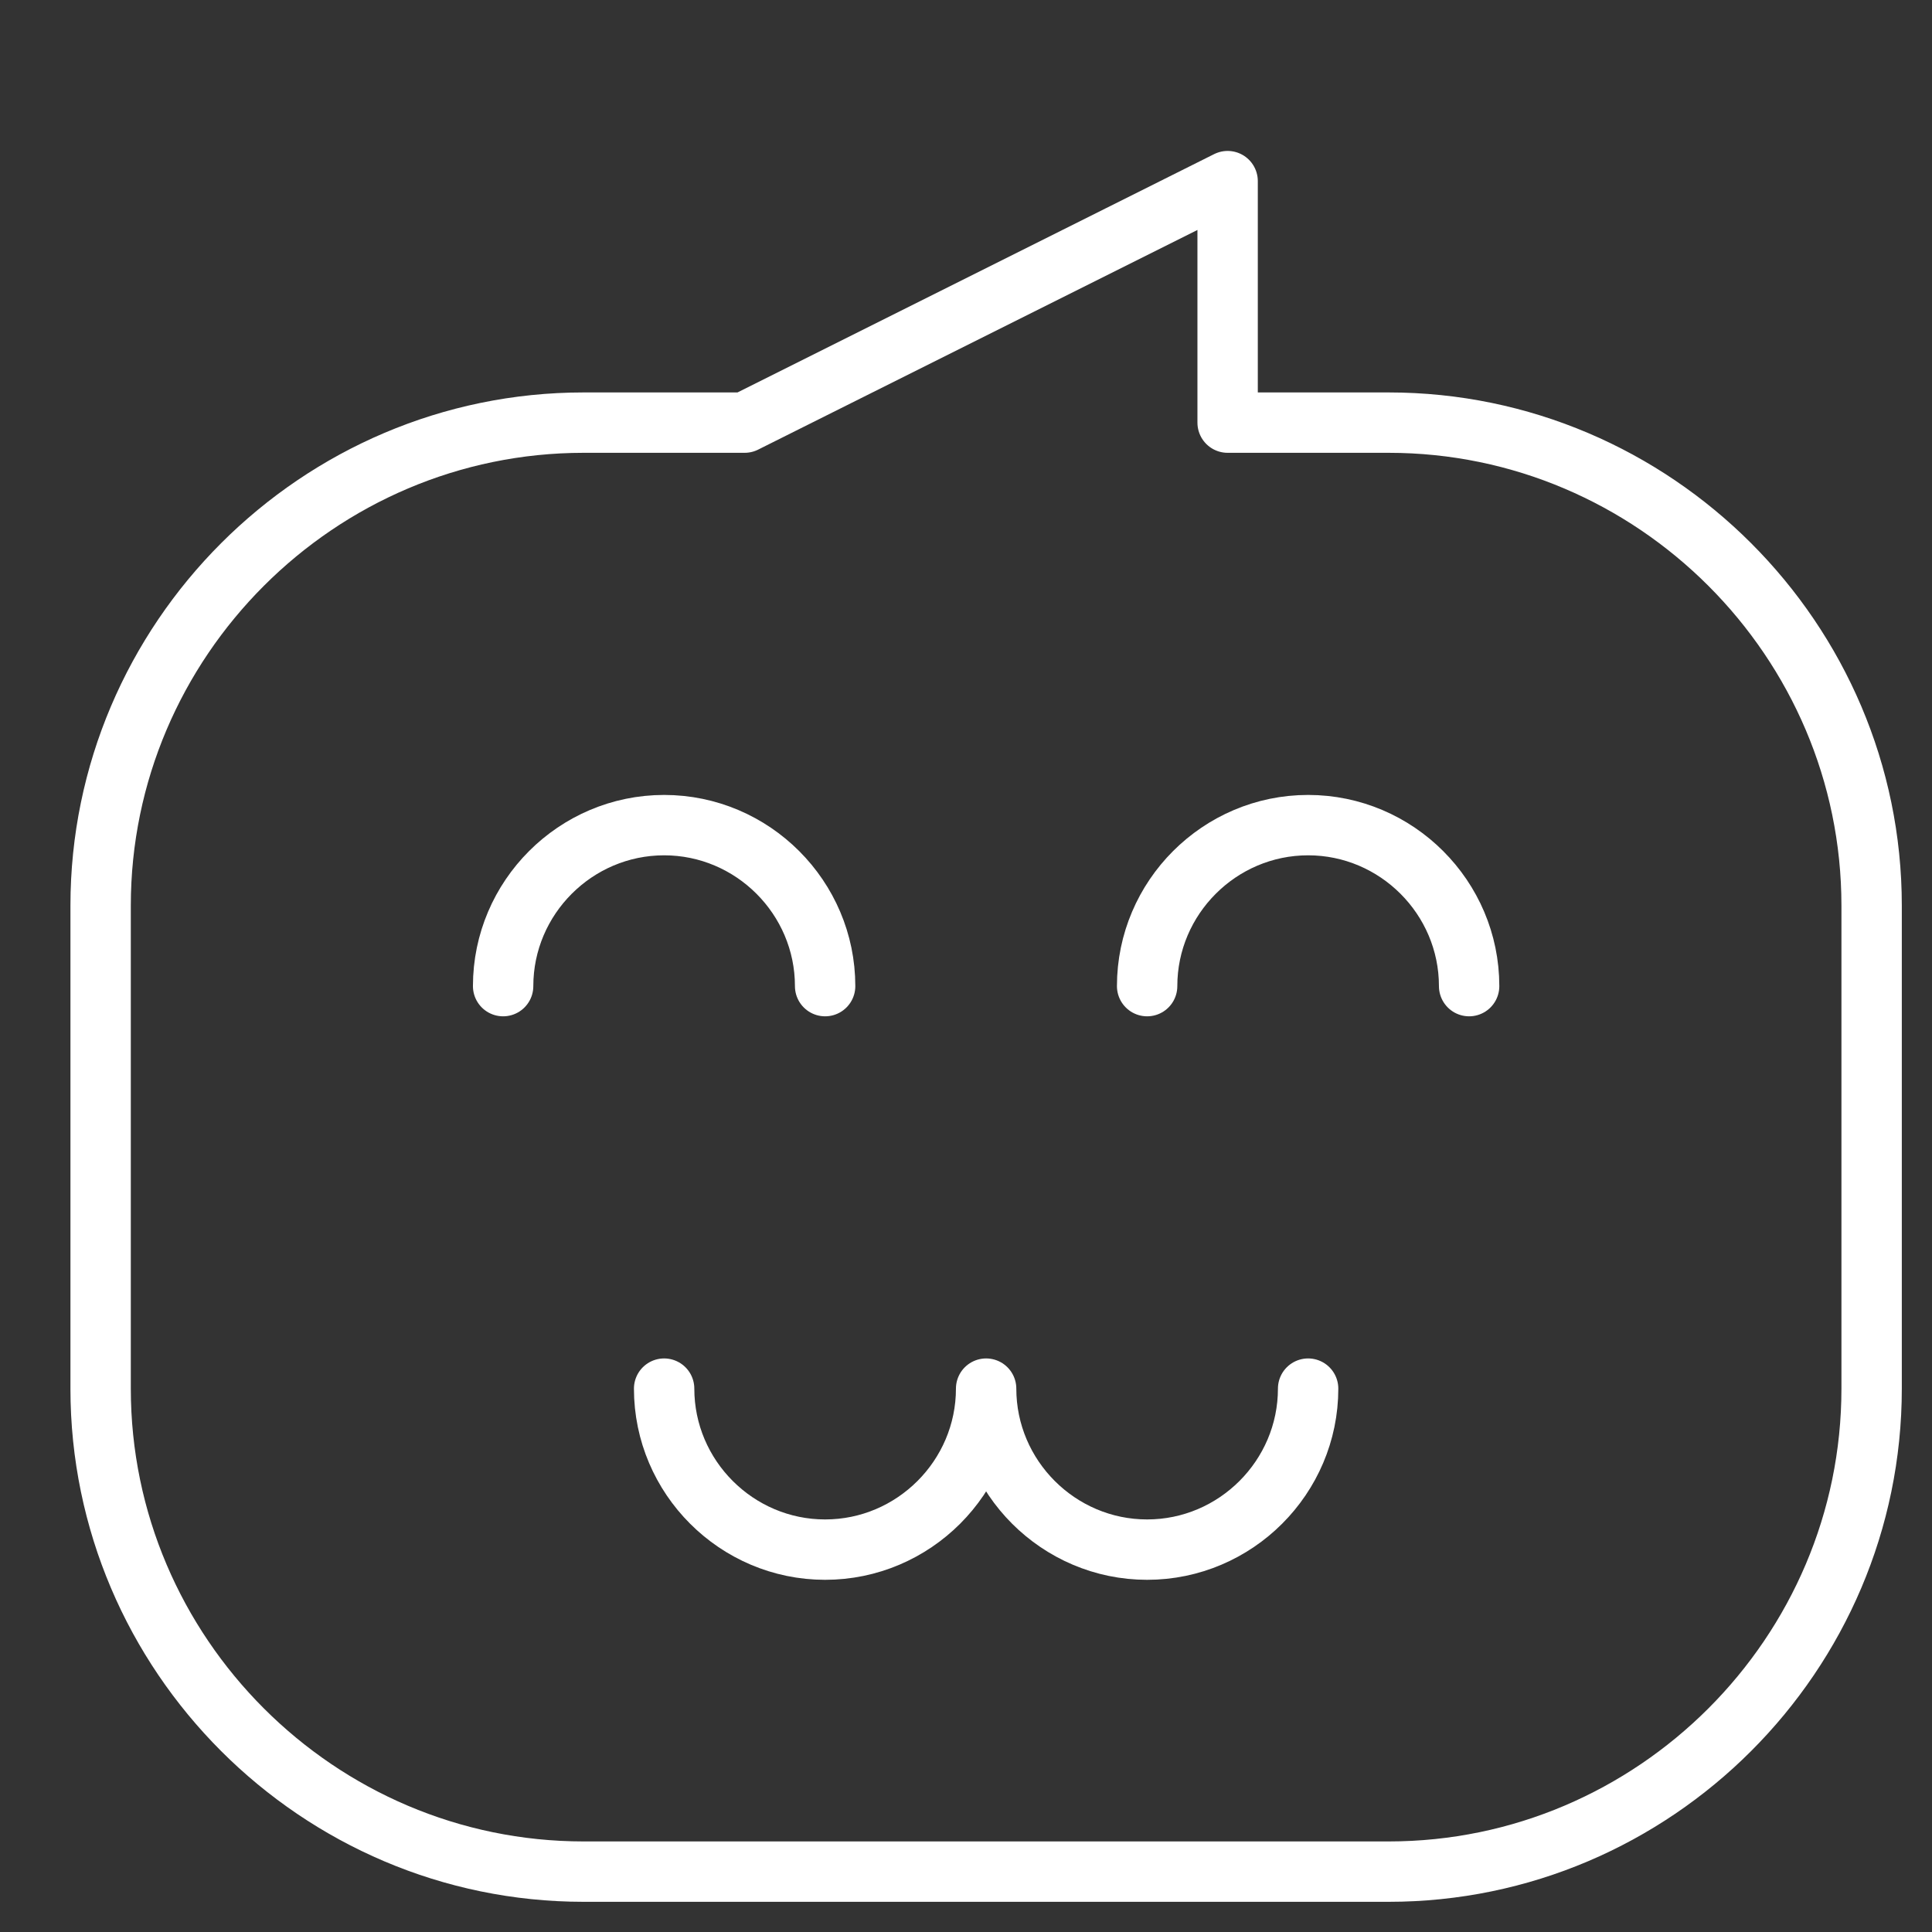 <svg xmlns="http://www.w3.org/2000/svg" xmlns:xlink="http://www.w3.org/1999/xlink" x="0px" y="0px" width="48px" height="48px" viewBox="0 0 48 48"><rect x="0" y="0" width="48" height="48" fill="#333333" stroke="none"/><g  transform="translate(0.5, 0.5)">
<path data-color="color-2" fill="none" stroke="#ffffff" stroke-width="1.5" stroke-linecap="round" stroke-miterlimit="10" d="M36,24
	c0-2.2-1.8-4-4-4s-4,1.8-4,4" stroke-linejoin="round"/>
<path data-color="color-2" fill="none" stroke="#ffffff" stroke-width="1.5" stroke-linecap="round" stroke-miterlimit="10" d="M20,24
	c0-2.2-1.8-4-4-4s-4,1.8-4,4" stroke-linejoin="round"/>
<path data-color="color-2" fill="none" stroke="#ffffff" stroke-width="1.5" stroke-linecap="round" stroke-miterlimit="10" d="M32,34
	c0,2.2-1.8,4-4,4s-4-1.8-4-4c0,2.2-1.8,4-4,4s-4-1.8-4-4" stroke-linejoin="round"/>
<path fill="none" stroke="#ffffff" stroke-width="1.5" stroke-linecap="round" stroke-miterlimit="10" d="M30,10h4
	c6.6,0,12,5.4,12,12v12c0,6.6-5.4,12-12,12H14C7.4,46,2,40.6,2,34V22c0-6.6,5.4-12,12-12h4l12-6L30,10z" stroke-linejoin="round"/>
</g></svg>
